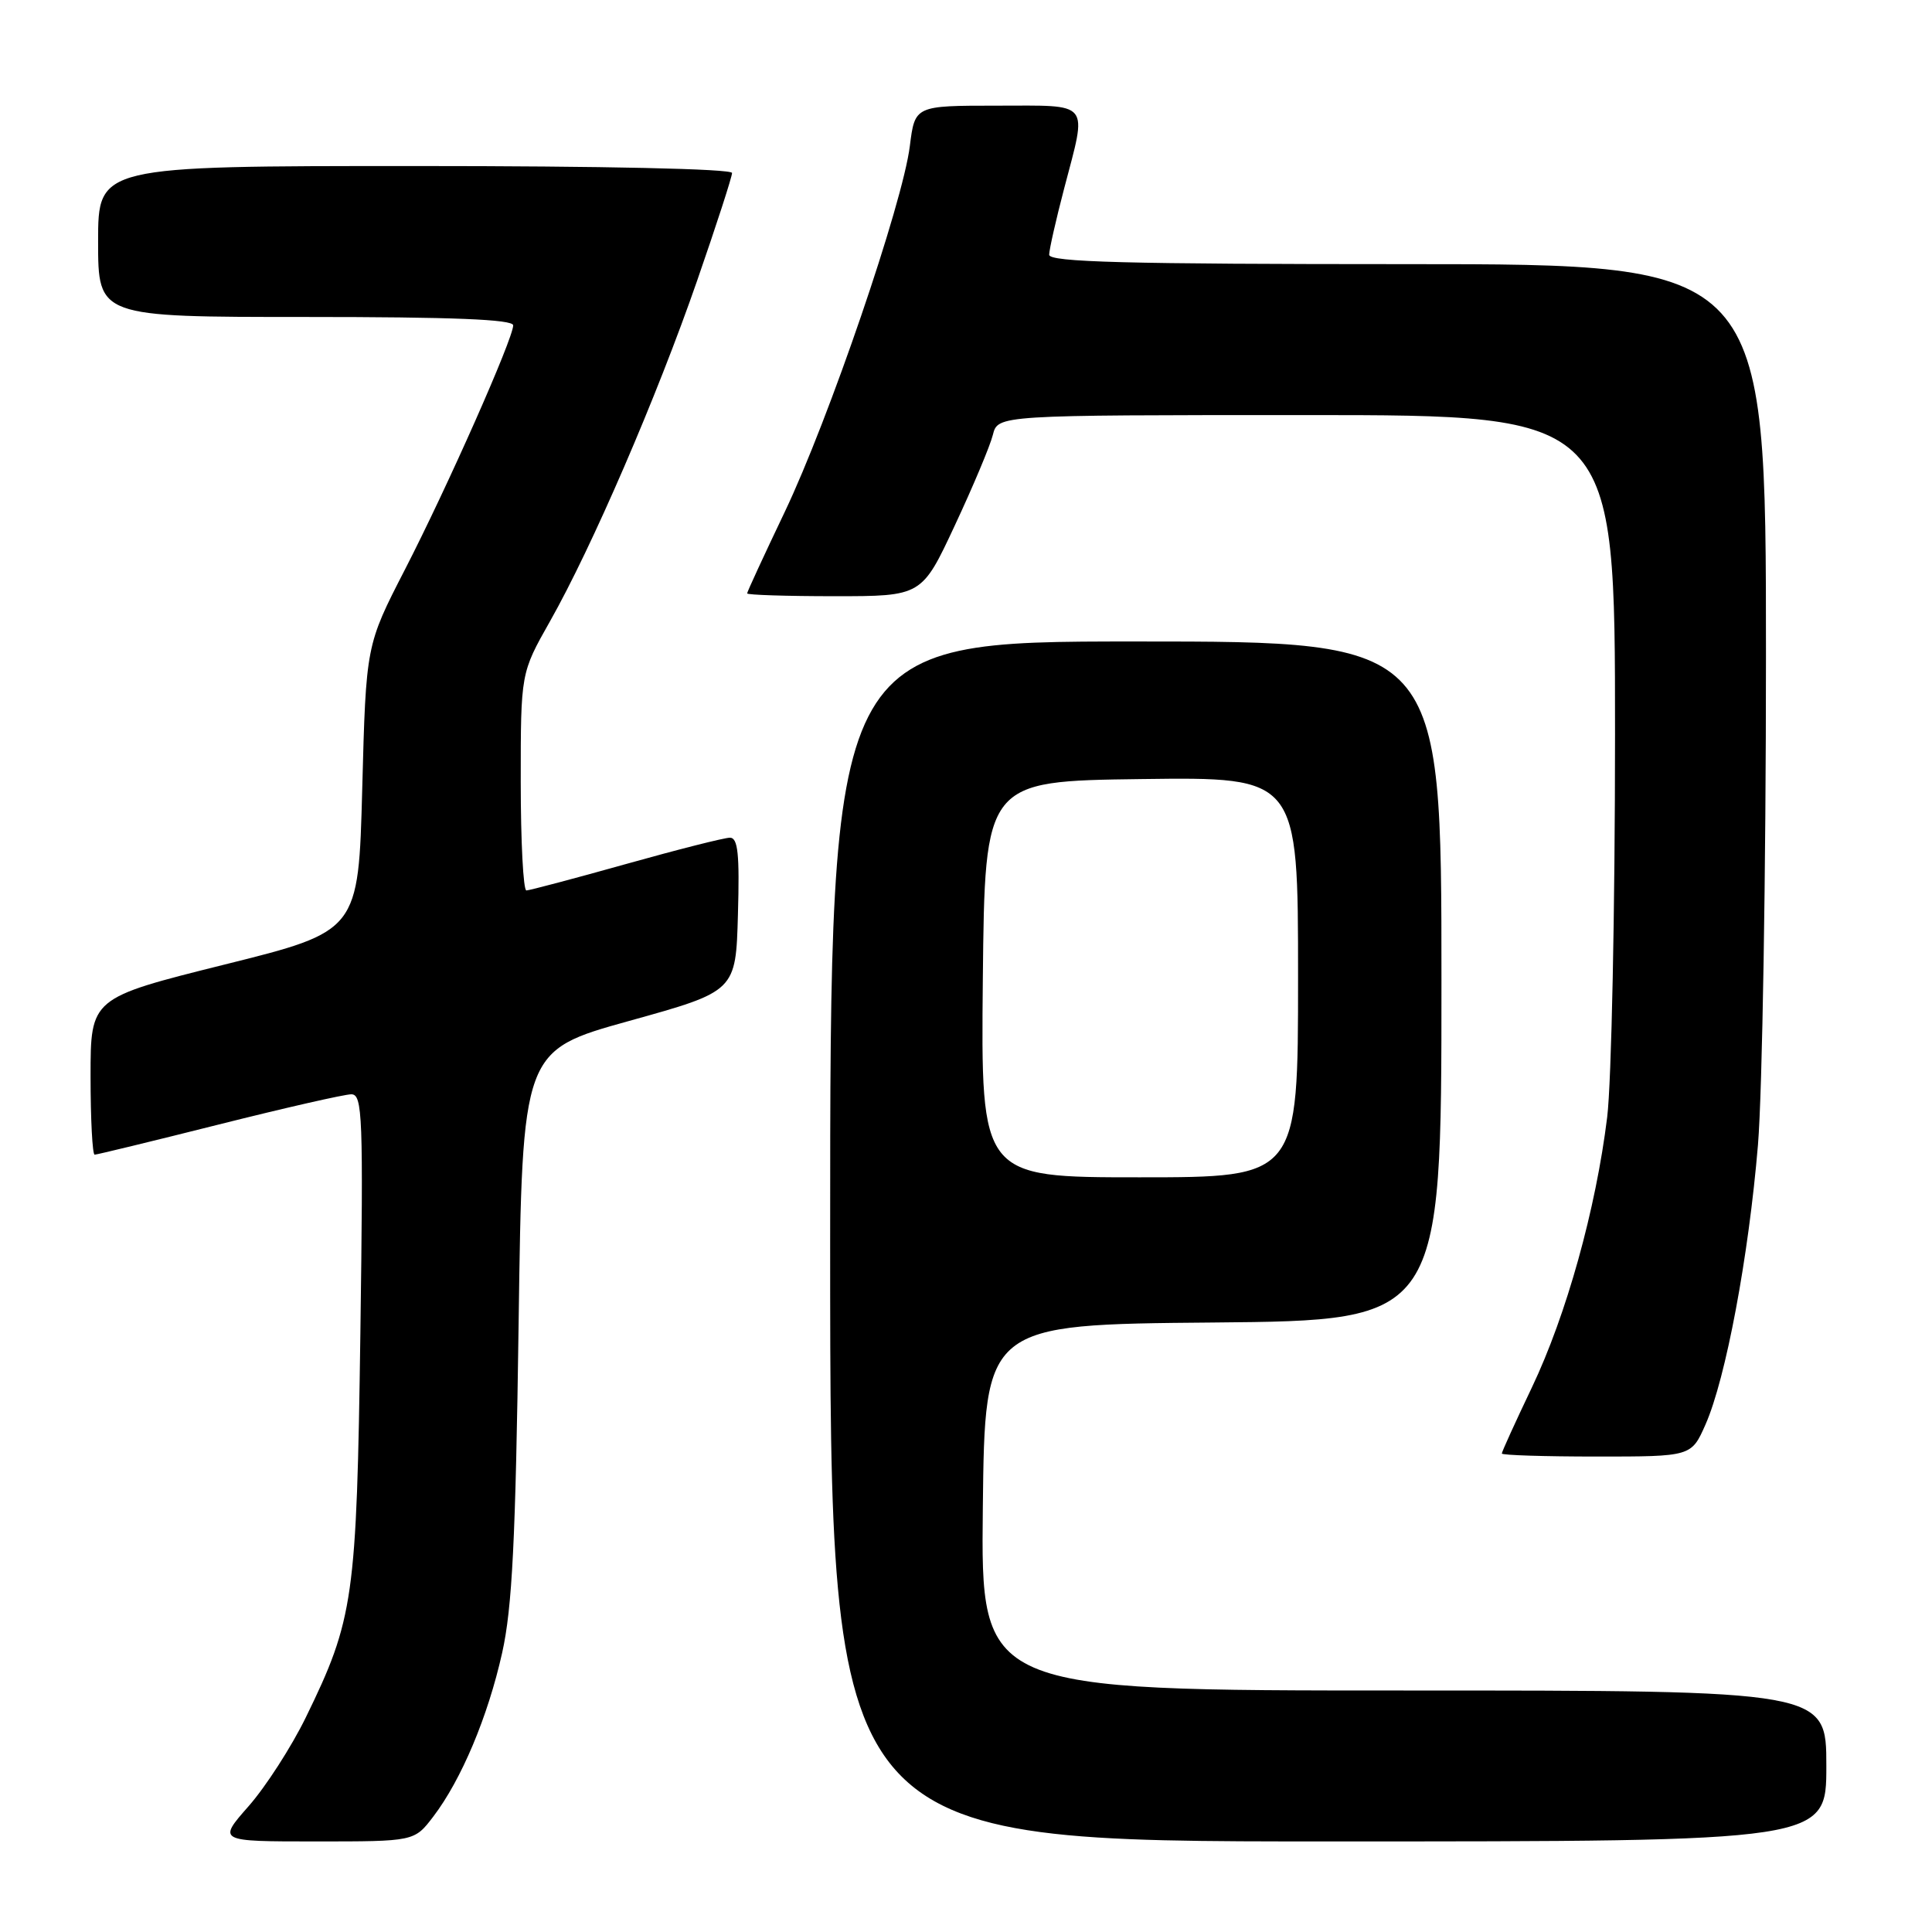 <?xml version="1.0" encoding="UTF-8" standalone="no"?>
<!DOCTYPE svg PUBLIC "-//W3C//DTD SVG 1.1//EN" "http://www.w3.org/Graphics/SVG/1.1/DTD/svg11.dtd" >
<svg xmlns="http://www.w3.org/2000/svg" xmlns:xlink="http://www.w3.org/1999/xlink" version="1.1" viewBox="0 0 256 256">
 <g >
 <path fill="currentColor"
d=" M 57.41 240.71 C 61.13 235.83 64.65 227.47 66.54 219.00 C 67.87 213.03 68.32 204.12 68.72 175.36 C 69.22 139.21 69.22 139.21 83.36 135.28 C 97.50 131.35 97.50 131.35 97.78 121.18 C 98.01 113.16 97.78 111.00 96.72 111.00 C 95.98 111.00 89.78 112.57 82.94 114.49 C 76.10 116.41 70.16 117.98 69.75 117.99 C 69.34 118.00 69.00 111.52 69.00 103.59 C 69.00 89.18 69.00 89.18 72.87 82.34 C 78.43 72.51 87.03 52.61 92.38 37.17 C 94.92 29.85 97.00 23.43 97.00 22.92 C 97.00 22.37 80.06 22.00 55.00 22.00 C 13.00 22.00 13.00 22.00 13.00 32.00 C 13.00 42.00 13.00 42.00 40.50 42.00 C 59.97 42.00 68.00 42.32 68.00 43.11 C 68.00 44.86 59.29 64.52 53.64 75.50 C 48.50 85.50 48.50 85.50 48.00 104.44 C 47.50 123.39 47.50 123.39 29.75 127.81 C 12.00 132.24 12.00 132.24 12.00 142.62 C 12.00 148.33 12.25 153.00 12.54 153.00 C 12.84 153.00 20.25 151.20 29.00 149.00 C 37.75 146.80 45.65 145.00 46.55 145.00 C 48.04 145.00 48.15 147.82 47.75 176.75 C 47.26 211.83 46.88 214.54 40.52 227.57 C 38.62 231.46 35.21 236.75 32.95 239.32 C 28.83 244.00 28.83 244.00 41.86 244.00 C 54.90 244.00 54.90 244.00 57.41 240.71 Z  M 242.00 234.00 C 242.00 224.00 242.00 224.00 185.98 224.00 C 129.96 224.00 129.96 224.00 130.23 199.75 C 130.50 175.50 130.50 175.50 160.75 175.24 C 191.00 174.97 191.00 174.97 191.00 129.99 C 191.00 85.00 191.00 85.00 150.50 85.00 C 110.00 85.00 110.00 85.00 110.00 164.50 C 110.00 244.00 110.00 244.00 176.00 244.00 C 242.00 244.00 242.00 244.00 242.00 234.00 Z  M 225.99 188.75 C 228.68 182.65 231.70 166.53 232.94 151.70 C 233.52 144.65 234.00 115.52 234.00 86.95 C 234.00 35.00 234.00 35.00 186.50 35.00 C 149.16 35.00 139.00 34.73 139.02 33.75 C 139.03 33.06 139.92 29.12 141.00 25.00 C 144.08 13.23 144.70 14.00 132.12 14.00 C 121.23 14.00 121.23 14.00 120.56 19.34 C 119.61 26.98 109.81 55.62 103.97 67.86 C 101.24 73.58 99.00 78.42 99.00 78.63 C 99.00 78.83 104.21 79.00 110.57 79.00 C 122.14 79.00 122.14 79.00 126.52 69.62 C 128.93 64.47 131.20 59.07 131.56 57.62 C 132.22 55.00 132.22 55.00 173.11 55.00 C 214.00 55.00 214.00 55.00 214.00 97.28 C 214.00 120.53 213.53 143.37 212.96 148.03 C 211.46 160.23 207.56 174.24 202.98 183.85 C 200.79 188.44 199.00 192.37 199.00 192.60 C 199.00 192.82 204.65 193.00 211.56 193.00 C 224.11 193.00 224.11 193.00 225.99 188.75 Z  M 130.23 129.75 C 130.50 103.50 130.50 103.50 151.25 103.23 C 172.00 102.96 172.00 102.96 172.00 129.48 C 172.00 156.00 172.00 156.00 150.98 156.00 C 129.97 156.00 129.97 156.00 130.23 129.75 Z "/>
</g>
</svg>